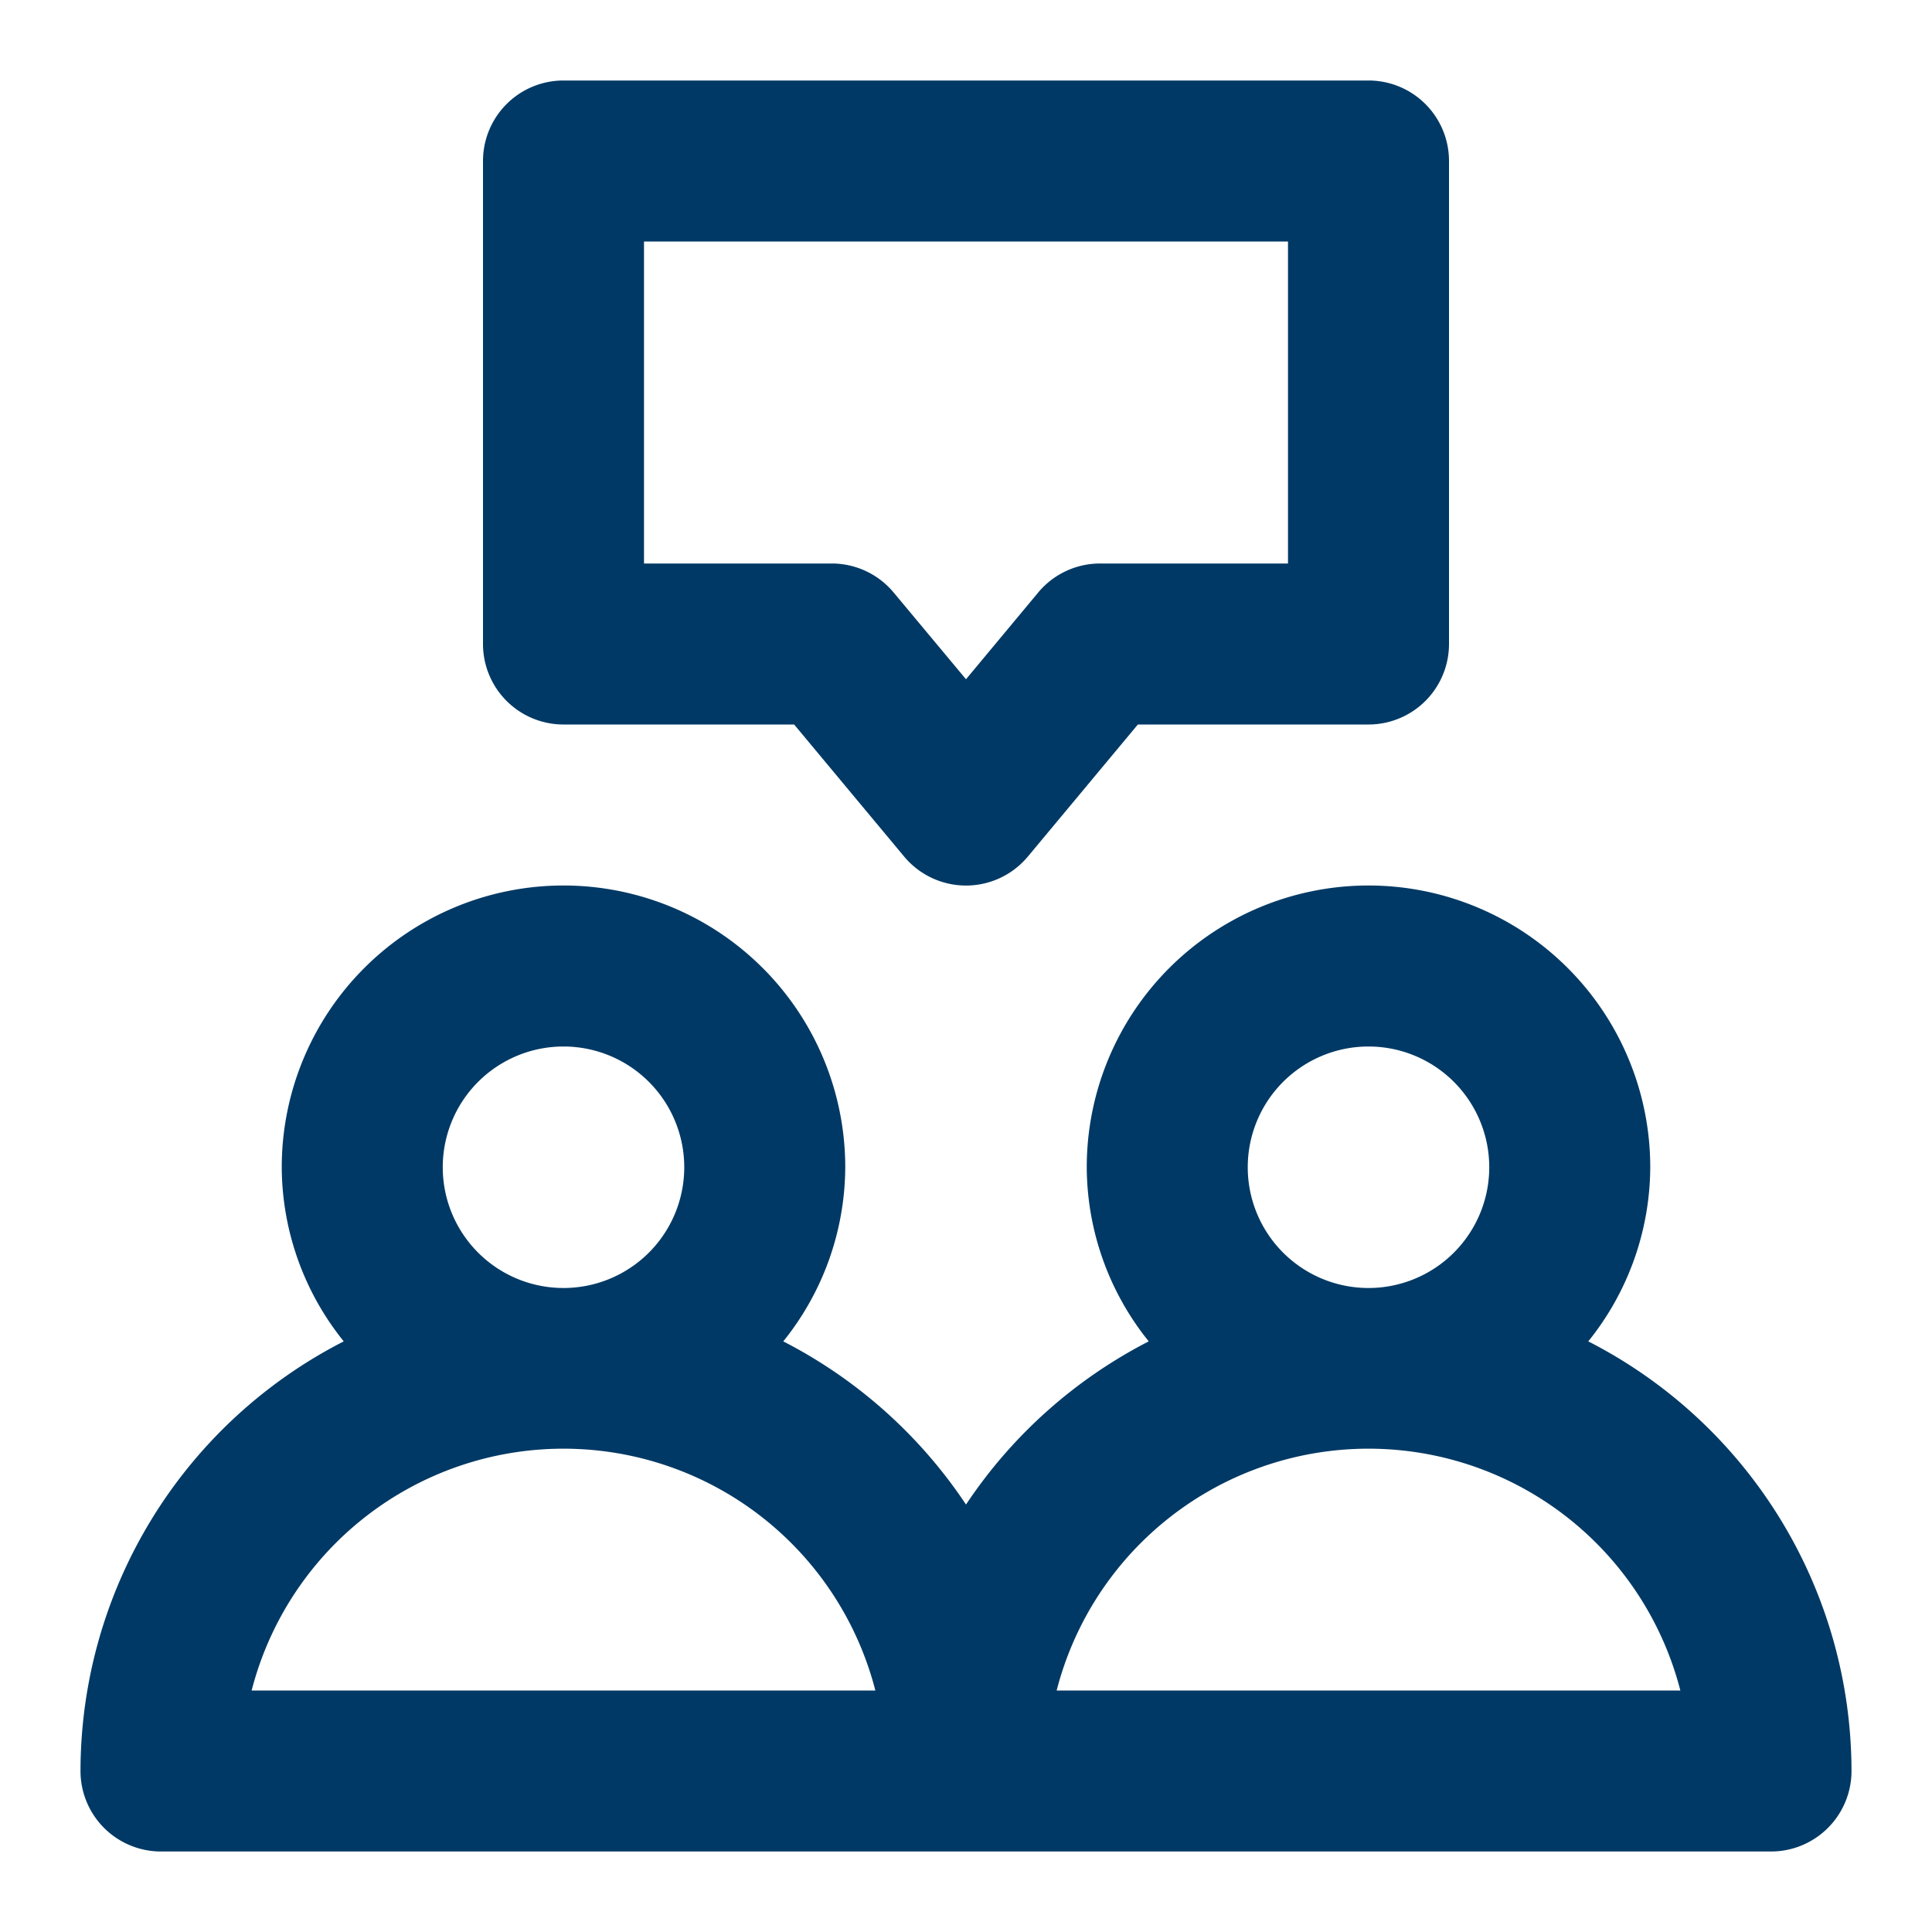 <!DOCTYPE svg PUBLIC "-//W3C//DTD SVG 1.1//EN" "http://www.w3.org/Graphics/SVG/1.1/DTD/svg11.dtd">
<!-- Uploaded to: SVG Repo, www.svgrepo.com, Transformed by: SVG Repo Mixer Tools -->
<svg fill="#003965" width="800px" height="800px" viewBox="0 0 24 24" xmlns="http://www.w3.org/2000/svg" stroke="#003965" stroke-width="0">
<g id="SVGRepo_bgCarrier" stroke-width="0"/>
<g id="SVGRepo_tracerCarrier" stroke-linecap="round" stroke-linejoin="round"/>
<g id="SVGRepo_iconCarrier">
<path d="M19.73,16.663A3.467,3.467,0,0,0,20.5,14.5a3.5,3.5,0,0,0-7,0,3.467,3.467,0,0,0,.77,2.163A6.04,6.04,0,0,0,12,18.69a6.04,6.04,0,0,0-2.27-2.027A3.467,3.467,0,0,0,10.5,14.5a3.5,3.5,0,0,0-7,0,3.467,3.467,0,0,0,.77,2.163A6,6,0,0,0,1,22a1,1,0,0,0,1,1H22a1,1,0,0,0,1-1A6,6,0,0,0,19.73,16.663ZM7,13a1.5,1.5,0,1,1-1.5,1.5A1.5,1.5,0,0,1,7,13ZM3.126,21a4,4,0,0,1,7.748,0ZM17,13a1.5,1.5,0,1,1-1.5,1.5A1.5,1.5,0,0,1,17,13Zm-3.874,8a4,4,0,0,1,7.748,0ZM6,2V8A1,1,0,0,0,7,9H9.865l1.367,1.641a1,1,0,0,0,1.536,0L14.135,9H17a1,1,0,0,0,1-1V2a1,1,0,0,0-1-1H7A1,1,0,0,0,6,2ZM8,3h8V7H13.667a1,1,0,0,0-.769.359L12,8.438l-.9-1.079A1,1,0,0,0,10.333,7H8Z"/>
</g>
</svg>